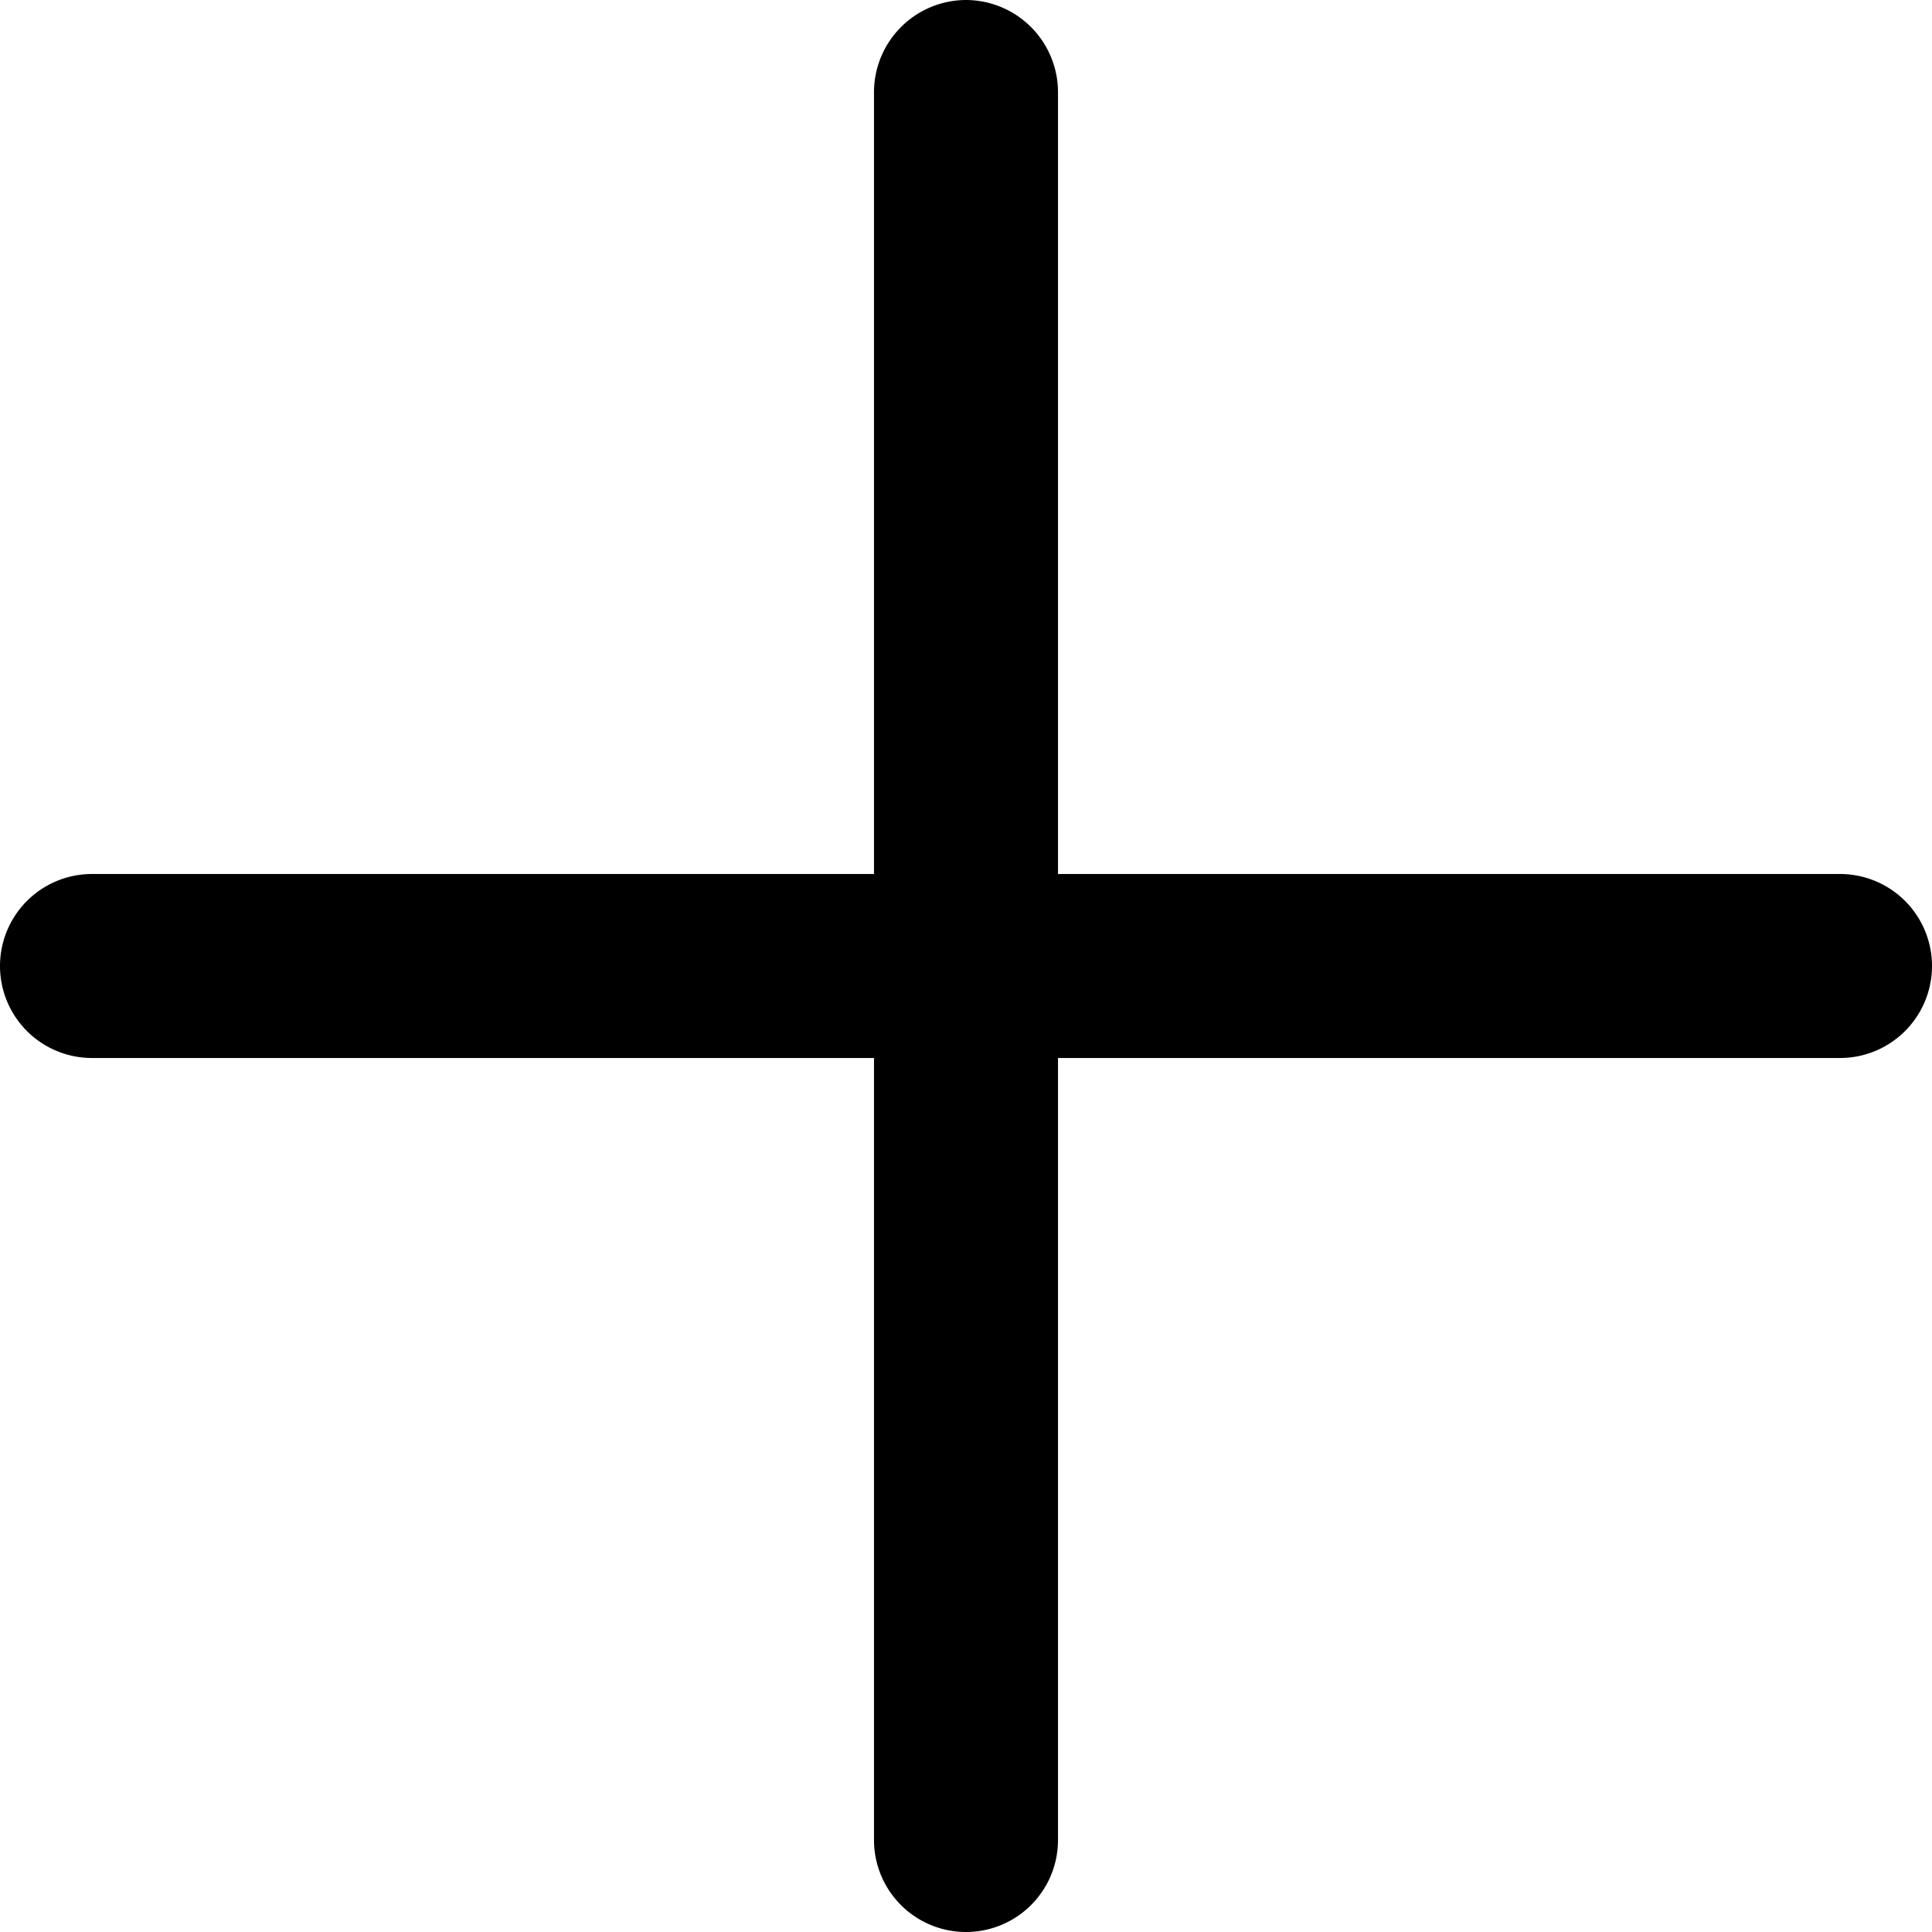 <?xml version="1.0" standalone="no"?><!DOCTYPE svg PUBLIC "-//W3C//DTD SVG 1.1//EN" "http://www.w3.org/Graphics/SVG/1.1/DTD/svg11.dtd"><svg t="1505185344566" class="icon" style="" viewBox="0 0 1024 1024" version="1.1" xmlns="http://www.w3.org/2000/svg" p-id="15793" xmlns:xlink="http://www.w3.org/1999/xlink" width="32" height="32"><defs><style type="text/css"></style></defs><path d="M48.762 463.238h926.476a48.762 48.762 0 0 1 0 97.524H48.762a48.762 48.762 0 0 1 0-97.524zM512 0a48.908 48.908 0 0 1 48.762 48.762v926.476a48.762 48.762 0 0 1-97.524 0V48.762a48.908 48.908 0 0 1 48.762-48.762z" p-id="15794"></path></svg>